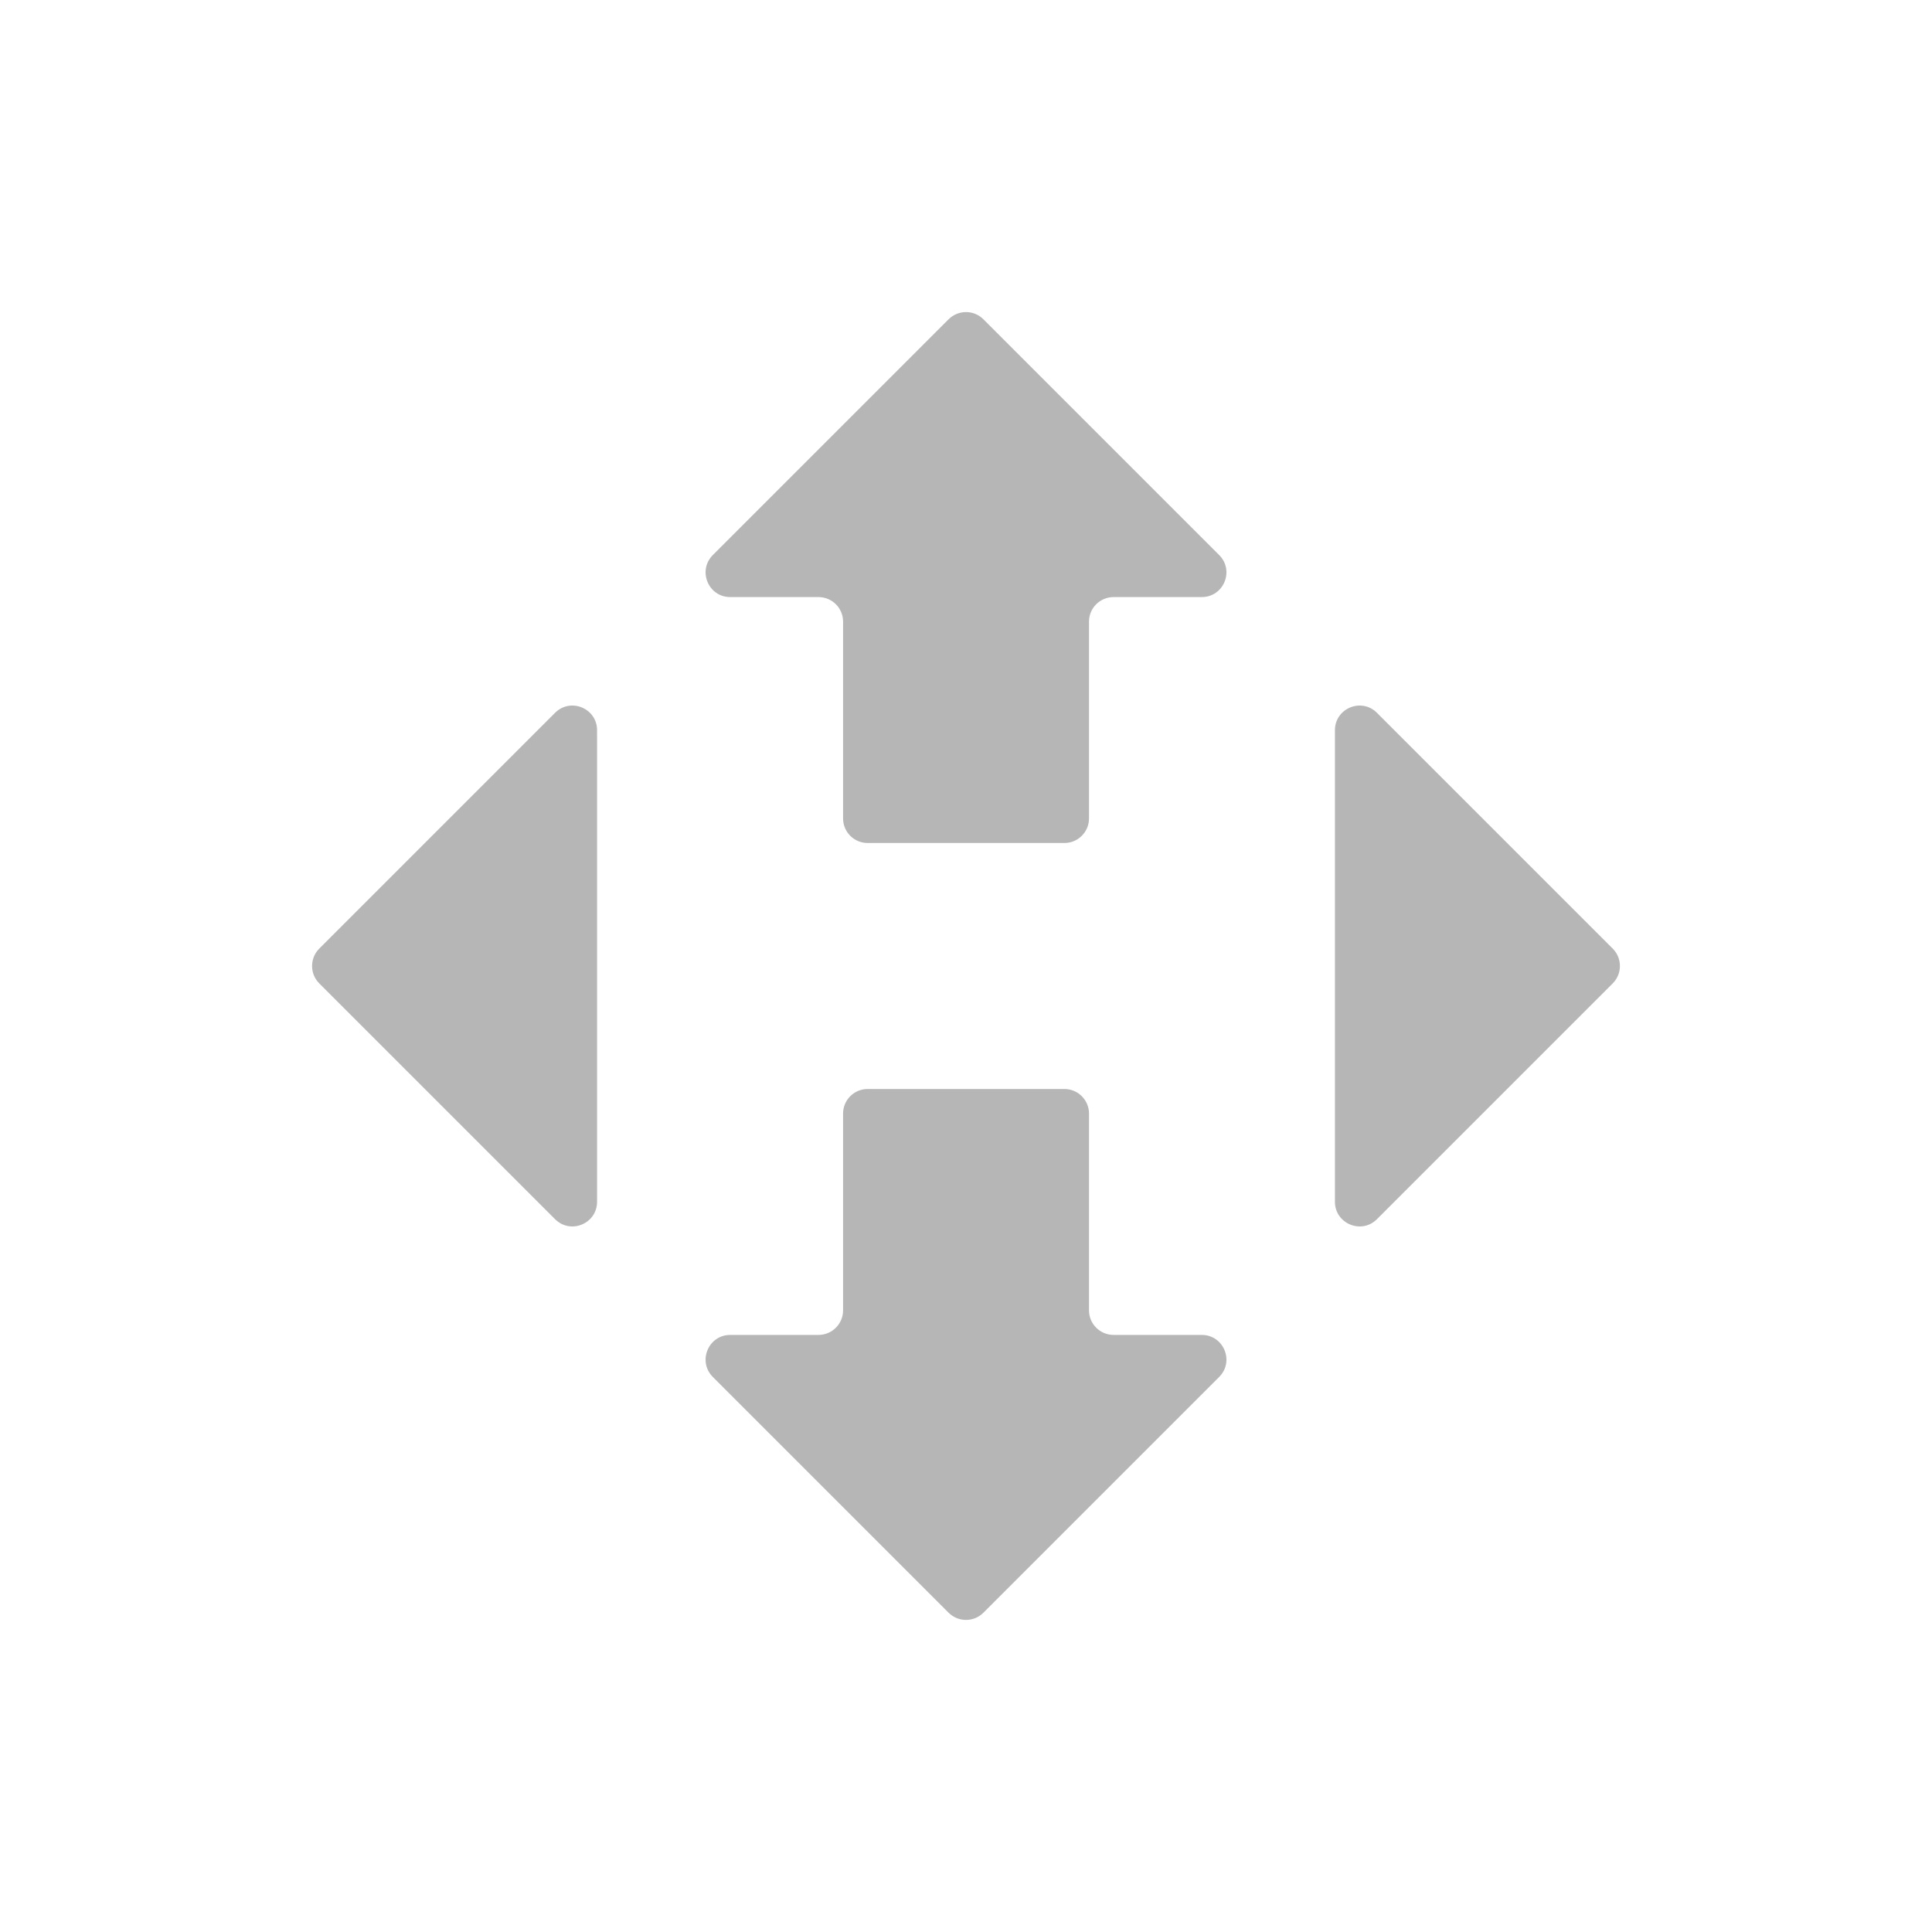 <svg width="24" height="24" viewBox="0 0 24 24" fill="none" xmlns="http://www.w3.org/2000/svg">
<path opacity="0.48" d="M13.223 13.528C13.391 13.528 13.528 13.665 13.528 13.833V16.278C13.528 16.446 13.665 16.583 13.834 16.583H14.929C15.201 16.583 15.338 16.912 15.145 17.105L12.216 20.034C12.097 20.153 11.904 20.153 11.784 20.034L8.855 17.105C8.663 16.912 8.799 16.583 9.071 16.583H10.167C10.336 16.583 10.473 16.446 10.473 16.278V13.833C10.473 13.665 10.609 13.528 10.778 13.528H13.223ZM17.105 8.855L20.034 11.784C20.153 11.903 20.153 12.097 20.034 12.216L17.105 15.145C16.913 15.338 16.583 15.201 16.583 14.929V9.071C16.583 8.799 16.913 8.662 17.105 8.855ZM6.895 8.855C7.088 8.662 7.417 8.799 7.417 9.071V14.929C7.417 15.201 7.088 15.338 6.895 15.145L3.966 12.216C3.847 12.097 3.847 11.903 3.966 11.784L6.895 8.855ZM12.216 3.966L15.145 6.895C15.338 7.088 15.201 7.417 14.929 7.417H13.834C13.665 7.417 13.528 7.553 13.528 7.722V10.167C13.528 10.335 13.391 10.472 13.223 10.472H10.778C10.609 10.472 10.473 10.335 10.473 10.167V7.722C10.473 7.553 10.336 7.417 10.167 7.417H9.071C8.799 7.417 8.663 7.088 8.855 6.895L11.784 3.966C11.904 3.847 12.097 3.847 12.216 3.966Z" fill="#666666"/>
</svg>
